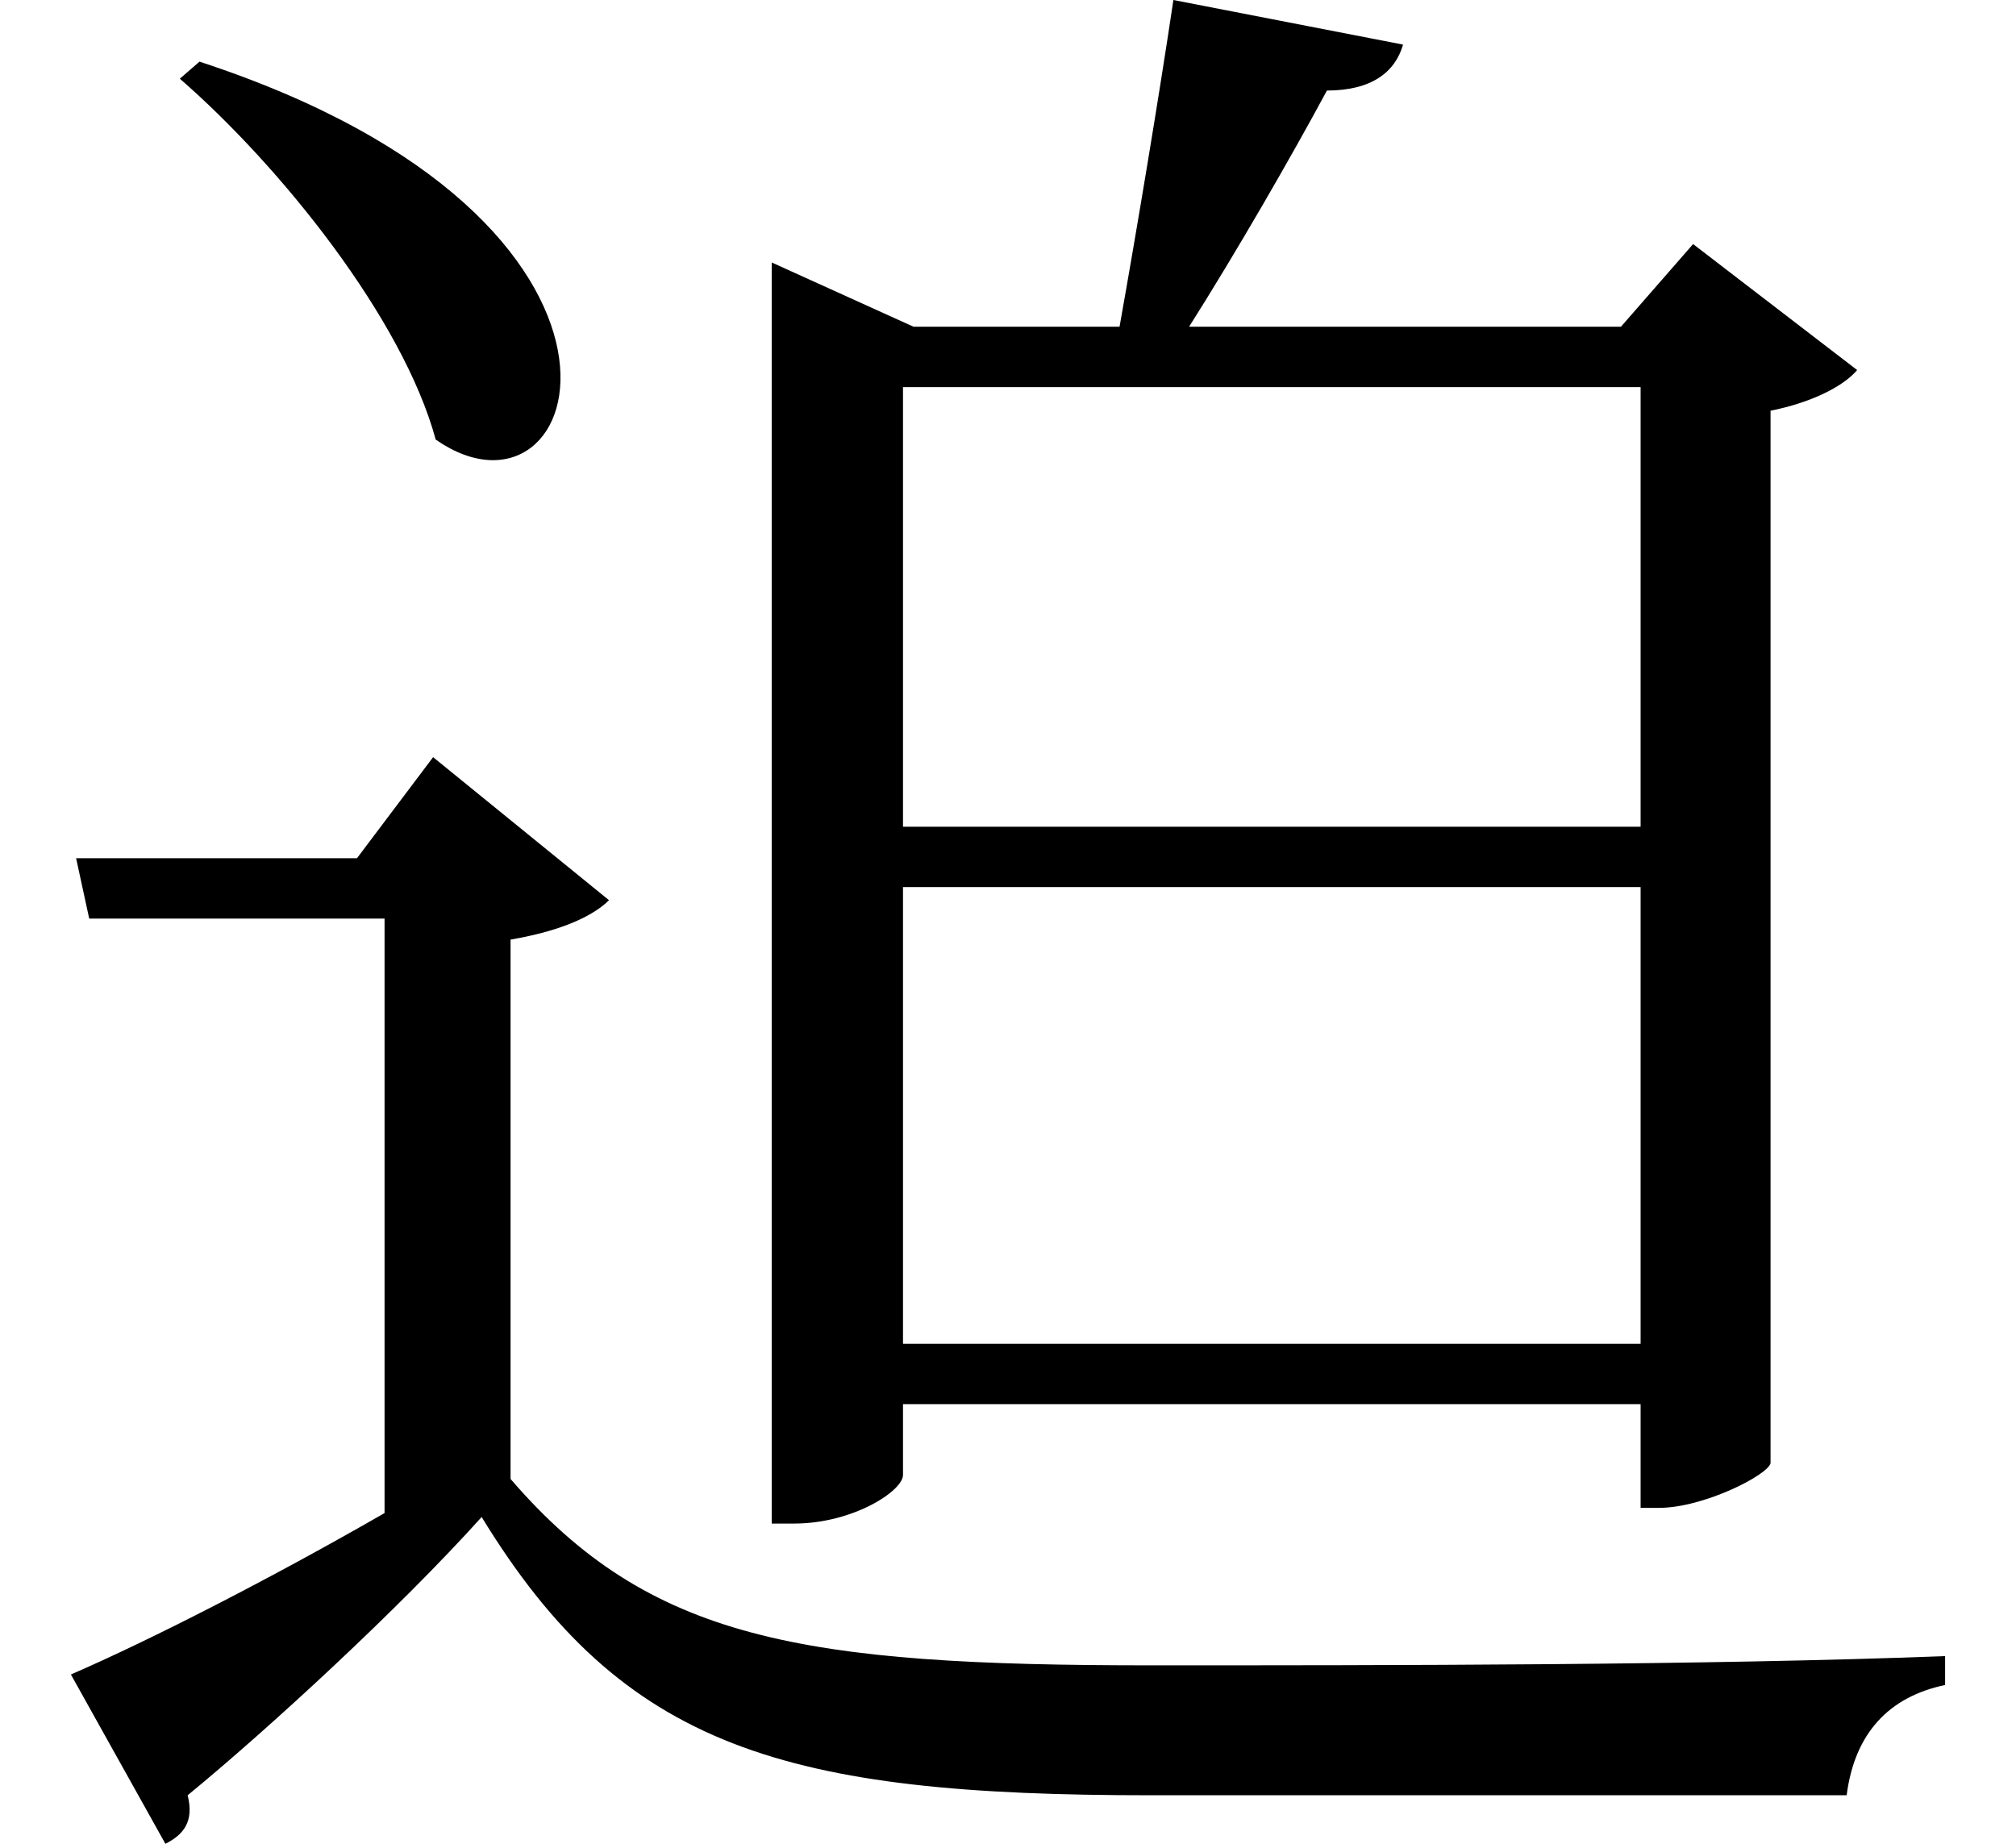 <svg height="21.953" viewBox="0 0 24 21.953" width="24" xmlns="http://www.w3.org/2000/svg">
<path d="M2.422,19.375 L2.188,19.172 C3.391,18.125 4.844,16.312 5.234,14.875 C7.031,13.625 8.25,17.469 2.422,19.375 Z M19.578,9.547 L19.578,4.109 L10.797,4.109 L10.797,9.547 Z M19.578,10.266 L10.797,10.266 L10.797,15.5 L19.578,15.5 Z M14.016,20.109 C13.844,18.953 13.578,17.359 13.375,16.219 L10.922,16.219 L9.234,16.984 L9.234,1.969 L9.5,1.969 C10.203,1.969 10.797,2.359 10.797,2.547 L10.797,3.391 L19.578,3.391 L19.578,2.156 L19.797,2.156 C20.328,2.156 21.094,2.547 21.125,2.688 L21.125,15.219 C21.594,15.312 21.984,15.5 22.156,15.703 L20.203,17.203 L19.344,16.219 L14.203,16.219 C14.766,17.109 15.406,18.219 15.844,19.031 C16.375,19.031 16.656,19.25 16.75,19.578 Z M6.125,8.922 C6.766,9.031 7.125,9.219 7.297,9.391 L5.203,11.094 L4.297,9.891 L0.953,9.891 L1.109,9.172 L4.625,9.172 L4.625,2.094 C3.266,1.312 1.828,0.578 0.891,0.172 L2.016,-1.844 C2.234,-1.734 2.359,-1.578 2.281,-1.266 C3.234,-0.484 4.797,0.953 5.781,2.047 C7.469,-0.719 9.406,-1.266 13.75,-1.266 C16.422,-1.266 19.688,-1.266 22.031,-1.266 C22.125,-0.531 22.531,-0.094 23.203,0.047 L23.203,0.391 C20.359,0.281 16.562,0.281 13.75,0.281 C9.594,0.281 7.781,0.578 6.125,2.5 Z" transform="translate(-0.047, 20.109) scale(1, -1)"/>
</svg>